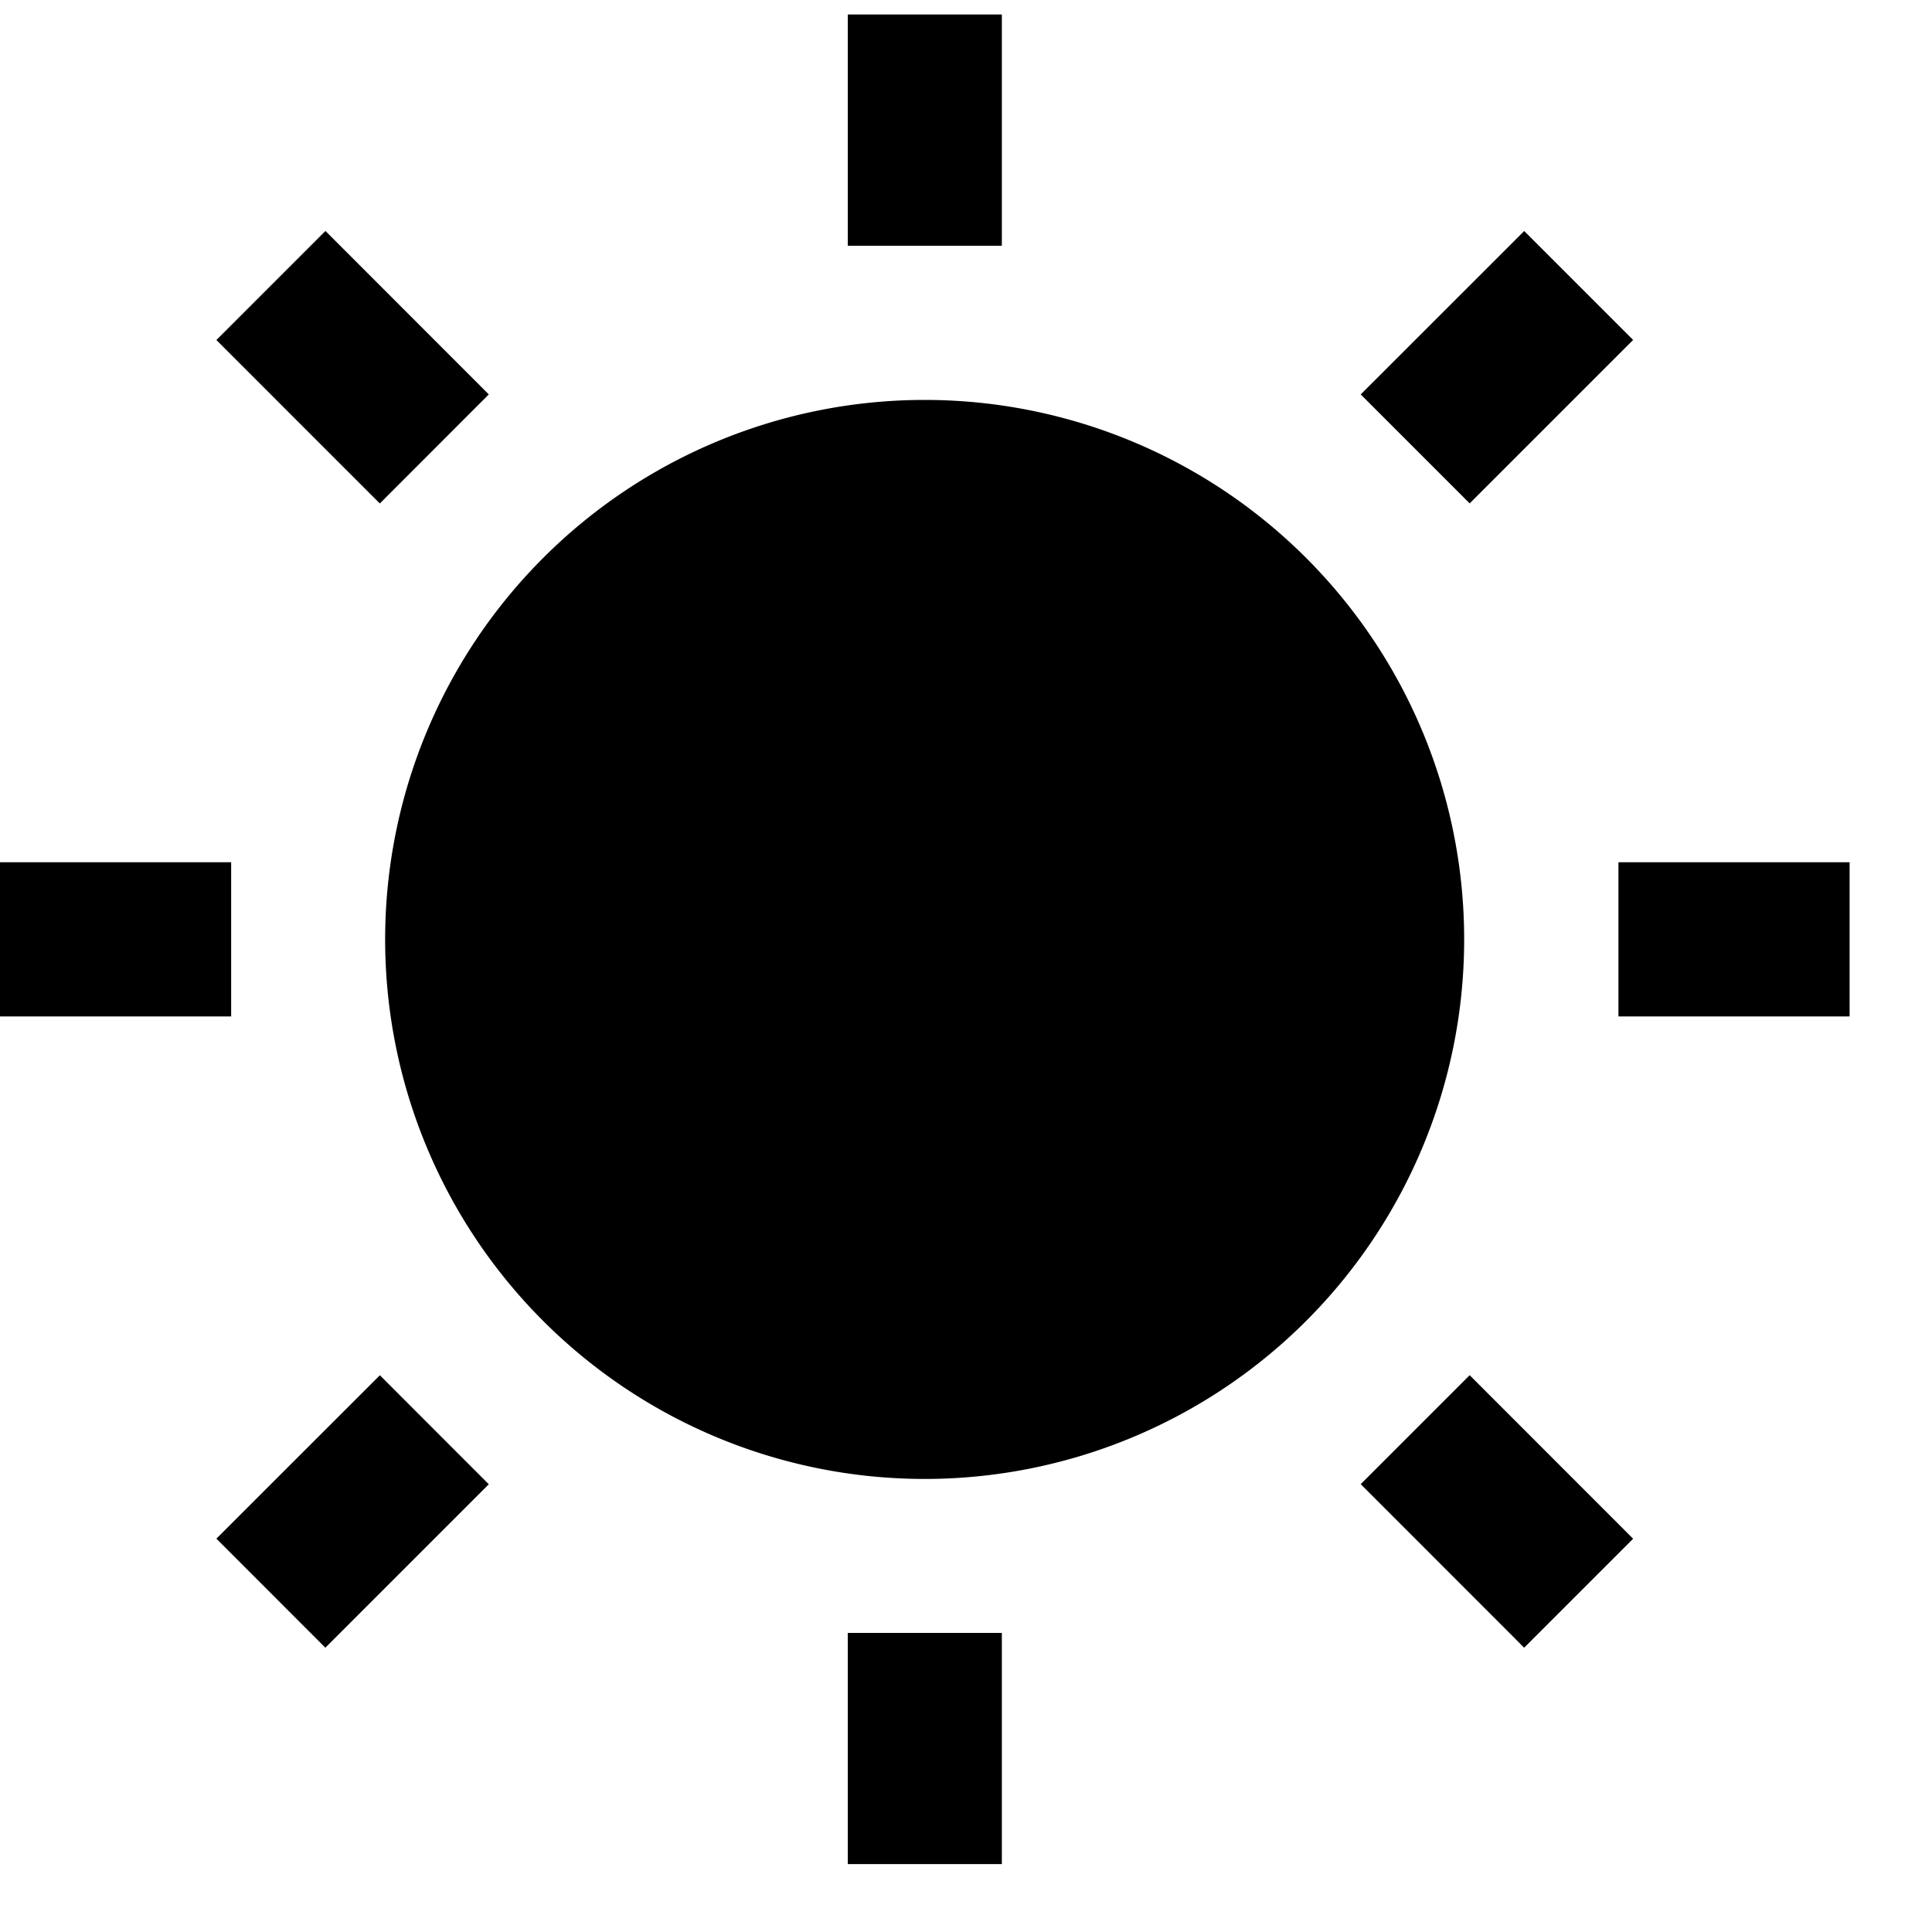<svg width="20" height="20" xmlns="http://www.w3.org/2000/svg"><g clip-path="url(#a)"><path d="M8.776.15v2.394h1.595V.15H8.776ZM3.369 2.391 2.24 3.52l1.692 1.692L5.06 4.083 3.369 2.391Zm12.41 0-1.693 1.692 1.128 1.128 1.692-1.692-1.128-1.128ZM9.572 4.14a5.585 5.585 0 1 0 0 11.17 5.585 5.585 0 0 0 0-11.17ZM0 8.926v1.596h2.393V8.926H0Zm16.754 0v1.596h2.393V8.926h-2.393Zm-12.821 5.31L2.24 15.928l1.128 1.129 1.692-1.692-1.128-1.129Zm11.281 0-1.128 1.128 1.692 1.693 1.128-1.128-1.692-1.693Zm-6.438 2.668v2.393h1.595v-2.393H8.776Z"/></g><defs><clipPath id="a"><path transform="translate(0 .15)" d="M0 0h19.147v19.147H0z"/></clipPath></defs></svg>